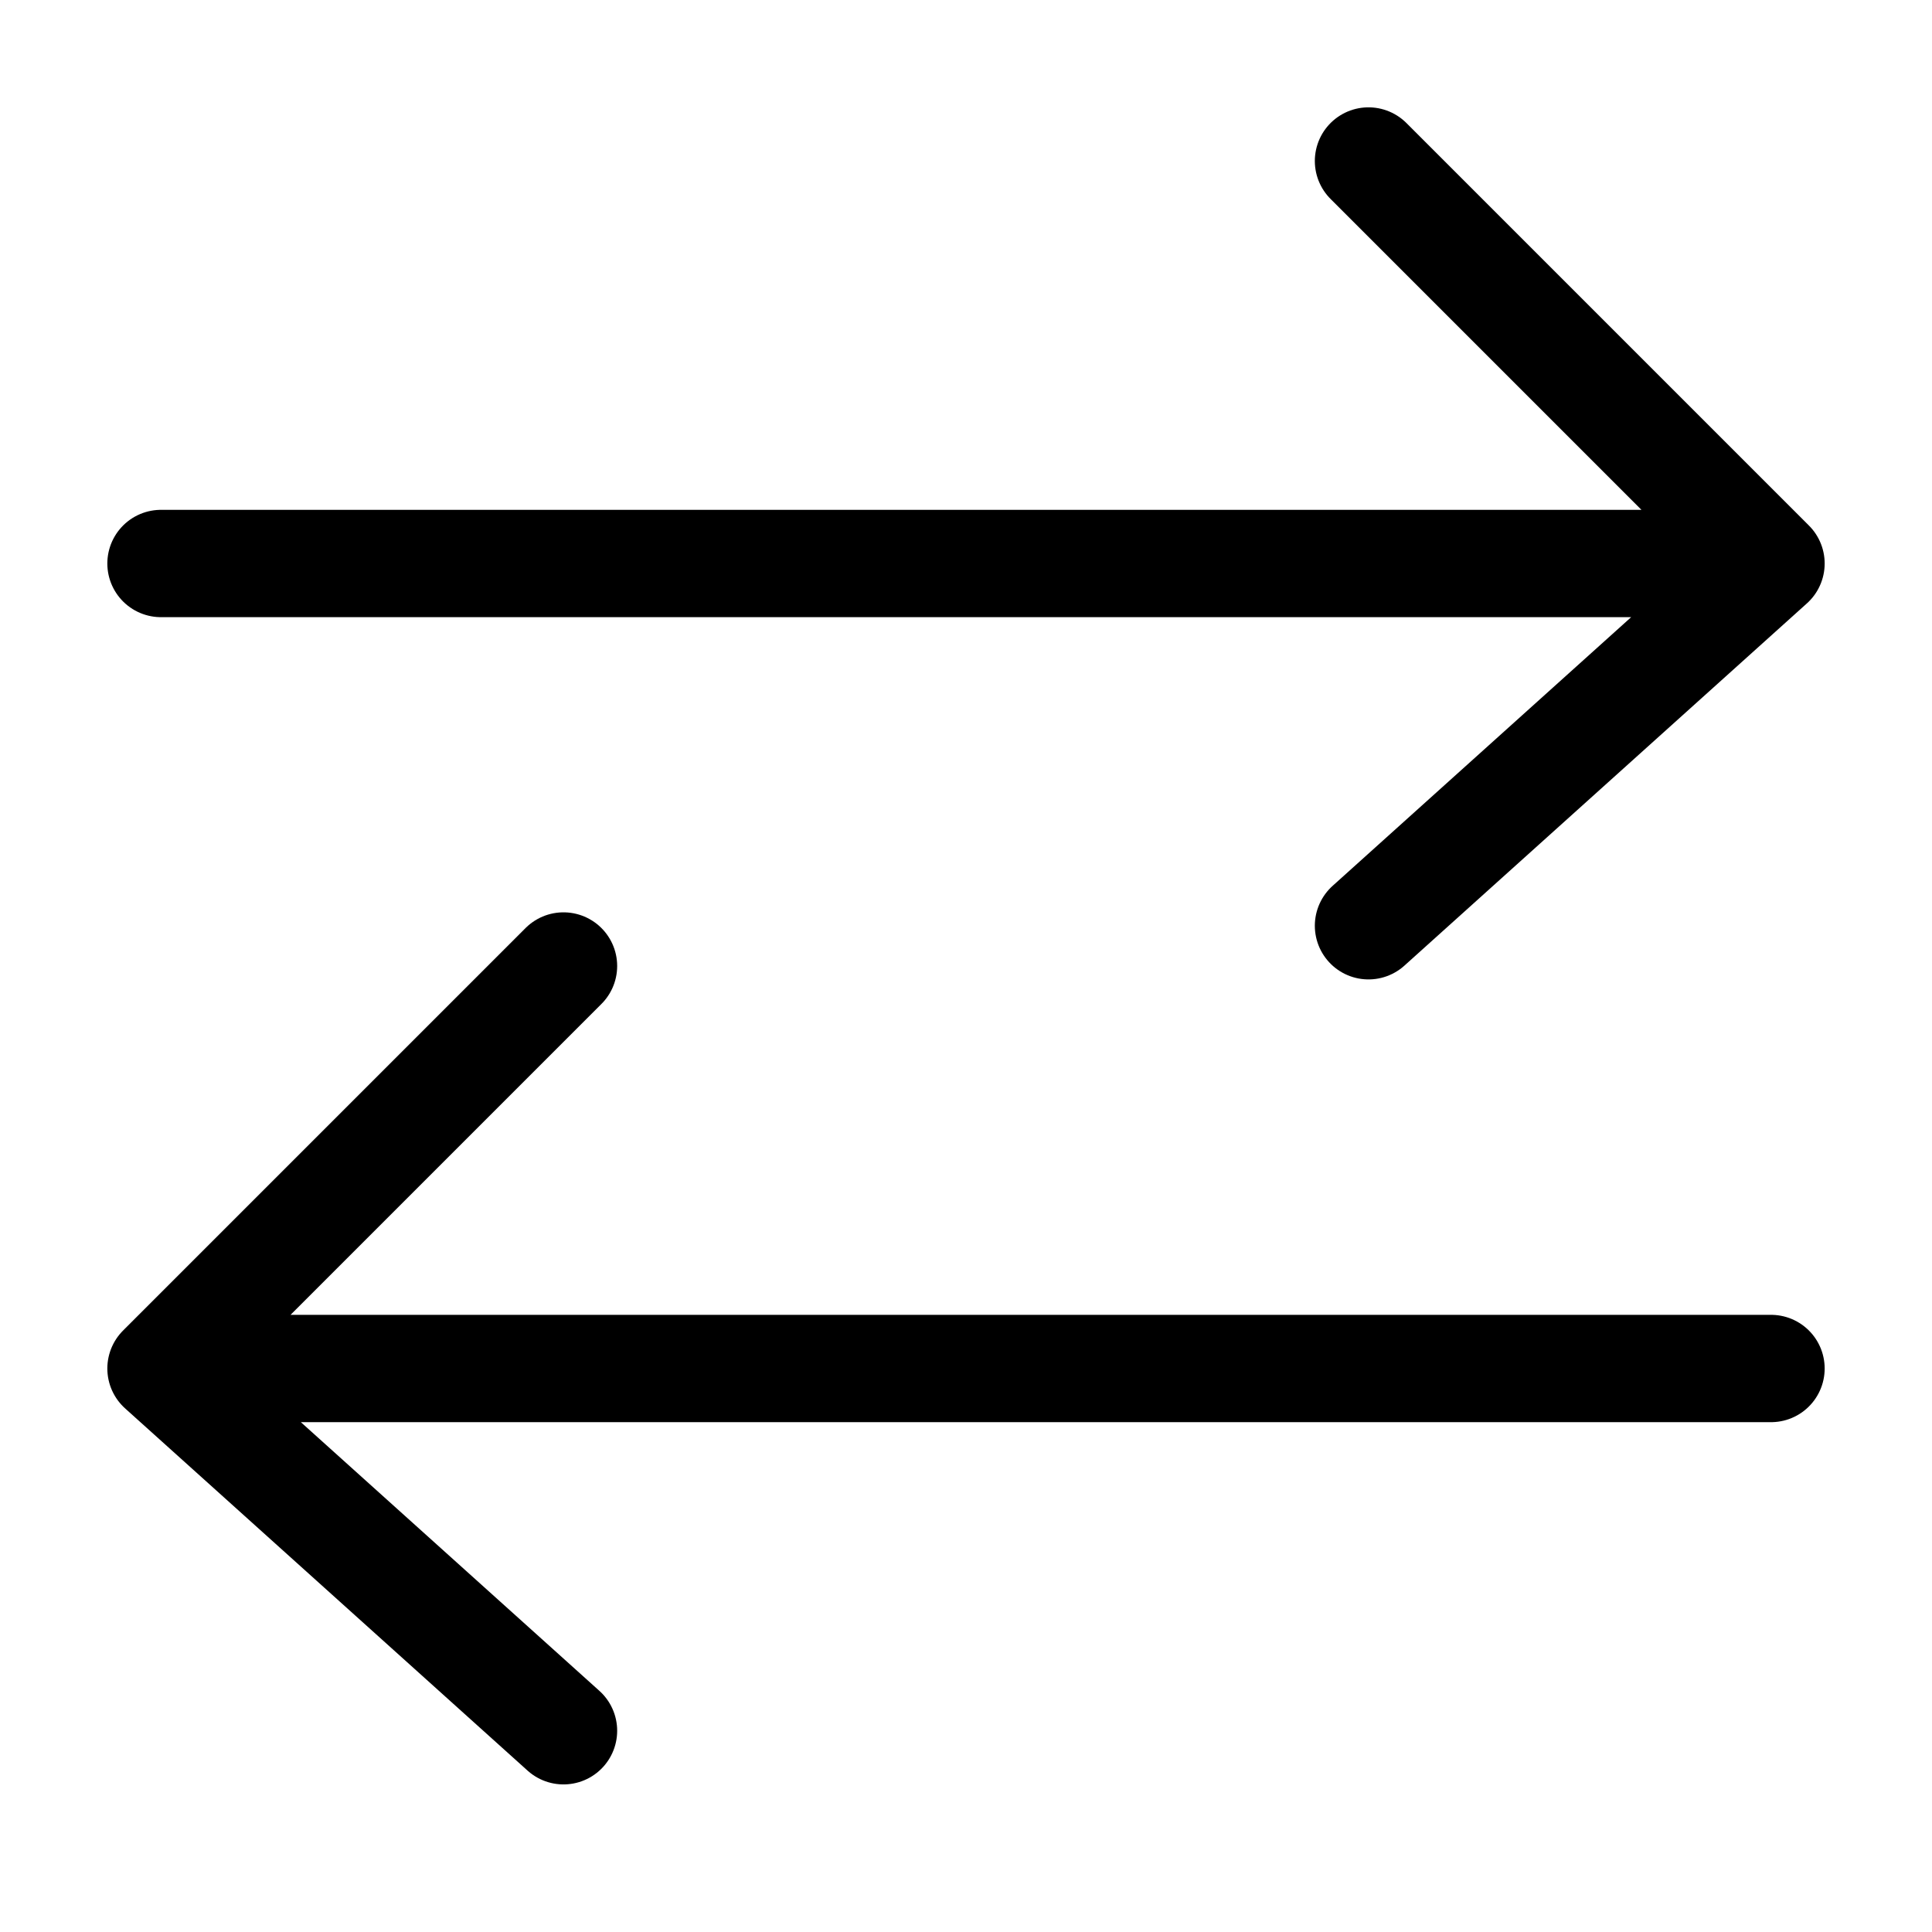 <svg width="18" height="18" viewBox="0 0 18 18" fill="none" xmlns="http://www.w3.org/2000/svg">
    <path d="M1.5 5.25L16.5 5.25M16.5 5.25L12.75 1.5M16.5 5.25L12.75 8.625" stroke="currentColor"
        stroke-linecap="round" stroke-linejoin="round" />
    <path d="M16.5 12.75H1.5M1.5 12.75L5.25 9M1.5 12.75L5.25 16.125" stroke="currentColor"
        stroke-linecap="round" stroke-linejoin="round" />
</svg>
    